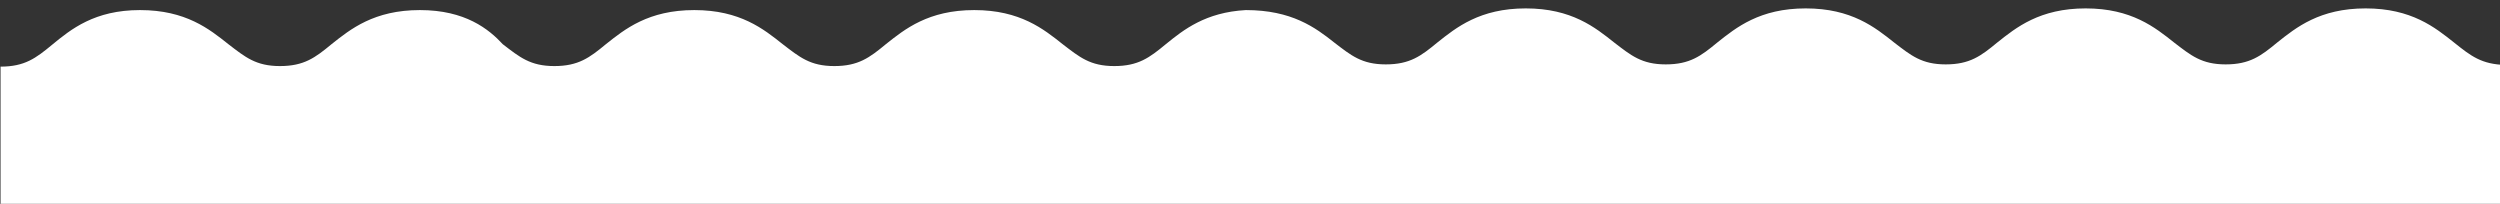 <?xml version="1.0" encoding="utf-8"?>
<!-- Generator: Adobe Illustrator 22.0.1, SVG Export Plug-In . SVG Version: 6.00 Build 0)  -->
<svg version="1.1" id="Layer_1" xmlns="http://www.w3.org/2000/svg" xmlns:xlink="http://www.w3.org/1999/xlink" x="0px" y="0px"
	 viewBox="0 0 446.5 36.4" style="enable-background:new 0 0 446.5 36.4;" xml:space="preserve">
<rect x="0" y="0" width="446.5" height="36.4" fill="#333333" stroke="none"/>
<style type="text/css">
	.st0{fill:#FFFFFF;}
</style>
<path class="st0" d="M438.3,7.6c-3.4-2.7-7.6-6.1-15.8-6.1c-8.2,0-12.4,3.4-15.8,6.1c-2.9,2.4-4.9,3.9-9.2,3.9
	c-4.3,0-6.2-1.6-9.2-3.9c-3.4-2.7-7.6-6.1-15.8-6.1c-8.2,0-12.4,3.4-15.8,6.1c-2.9,2.4-4.9,3.9-9.2,3.9c-4.3,0-6.2-1.6-9.2-3.9
	c-3.4-2.7-7.6-6.1-15.8-6.1c-8.2,0-12.4,3.4-15.8,6.1c-2.9,2.4-4.9,3.9-9.2,3.9c-4.3,0-6.2-1.6-9.2-3.9c-3.4-2.7-7.6-6.1-15.8-6.1
	s-12.4,3.4-15.8,6.1c-2.9,2.4-4.9,3.9-9.2,3.9c-4.3,0-6.2-1.6-9.2-3.9c-3.4-2.7-7.6-5.8-15.8-5.8l0,0c-7.2,0.4-11.1,3.5-14.3,6.1
	c-2.9,2.4-4.9,3.9-9.2,3.9s-6.2-1.6-9.2-3.9c-3.4-2.7-7.6-6.1-15.8-6.1c-8.2,0-12.4,3.4-15.8,6.1c-2.9,2.4-4.9,3.9-9.2,3.9
	c-4.3,0-6.2-1.6-9.2-3.9c-3.4-2.7-7.6-6.1-15.8-6.1c-8.2,0-12.4,3.4-15.8,6.1c-2.9,2.4-4.9,3.9-9.2,3.9c-4.3,0-6.2-1.6-9.2-3.9
	C87.3,5.2,83.1,1.8,75,1.8c-8.2,0-12.4,3.4-15.8,6.1c-2.9,2.4-4.9,3.9-9.2,3.9c-4.3,0-6.2-1.6-9.2-3.9c-3.4-2.7-7.6-6.1-15.8-6.1
	C16.9,1.8,12.7,5.2,9.3,8c-2.9,2.4-4.9,3.9-9.2,3.9v2.5v5v17h447.4V19.1v-4.7v-2.8C443.2,11.5,441.3,10,438.3,7.6z"/>
</svg>
